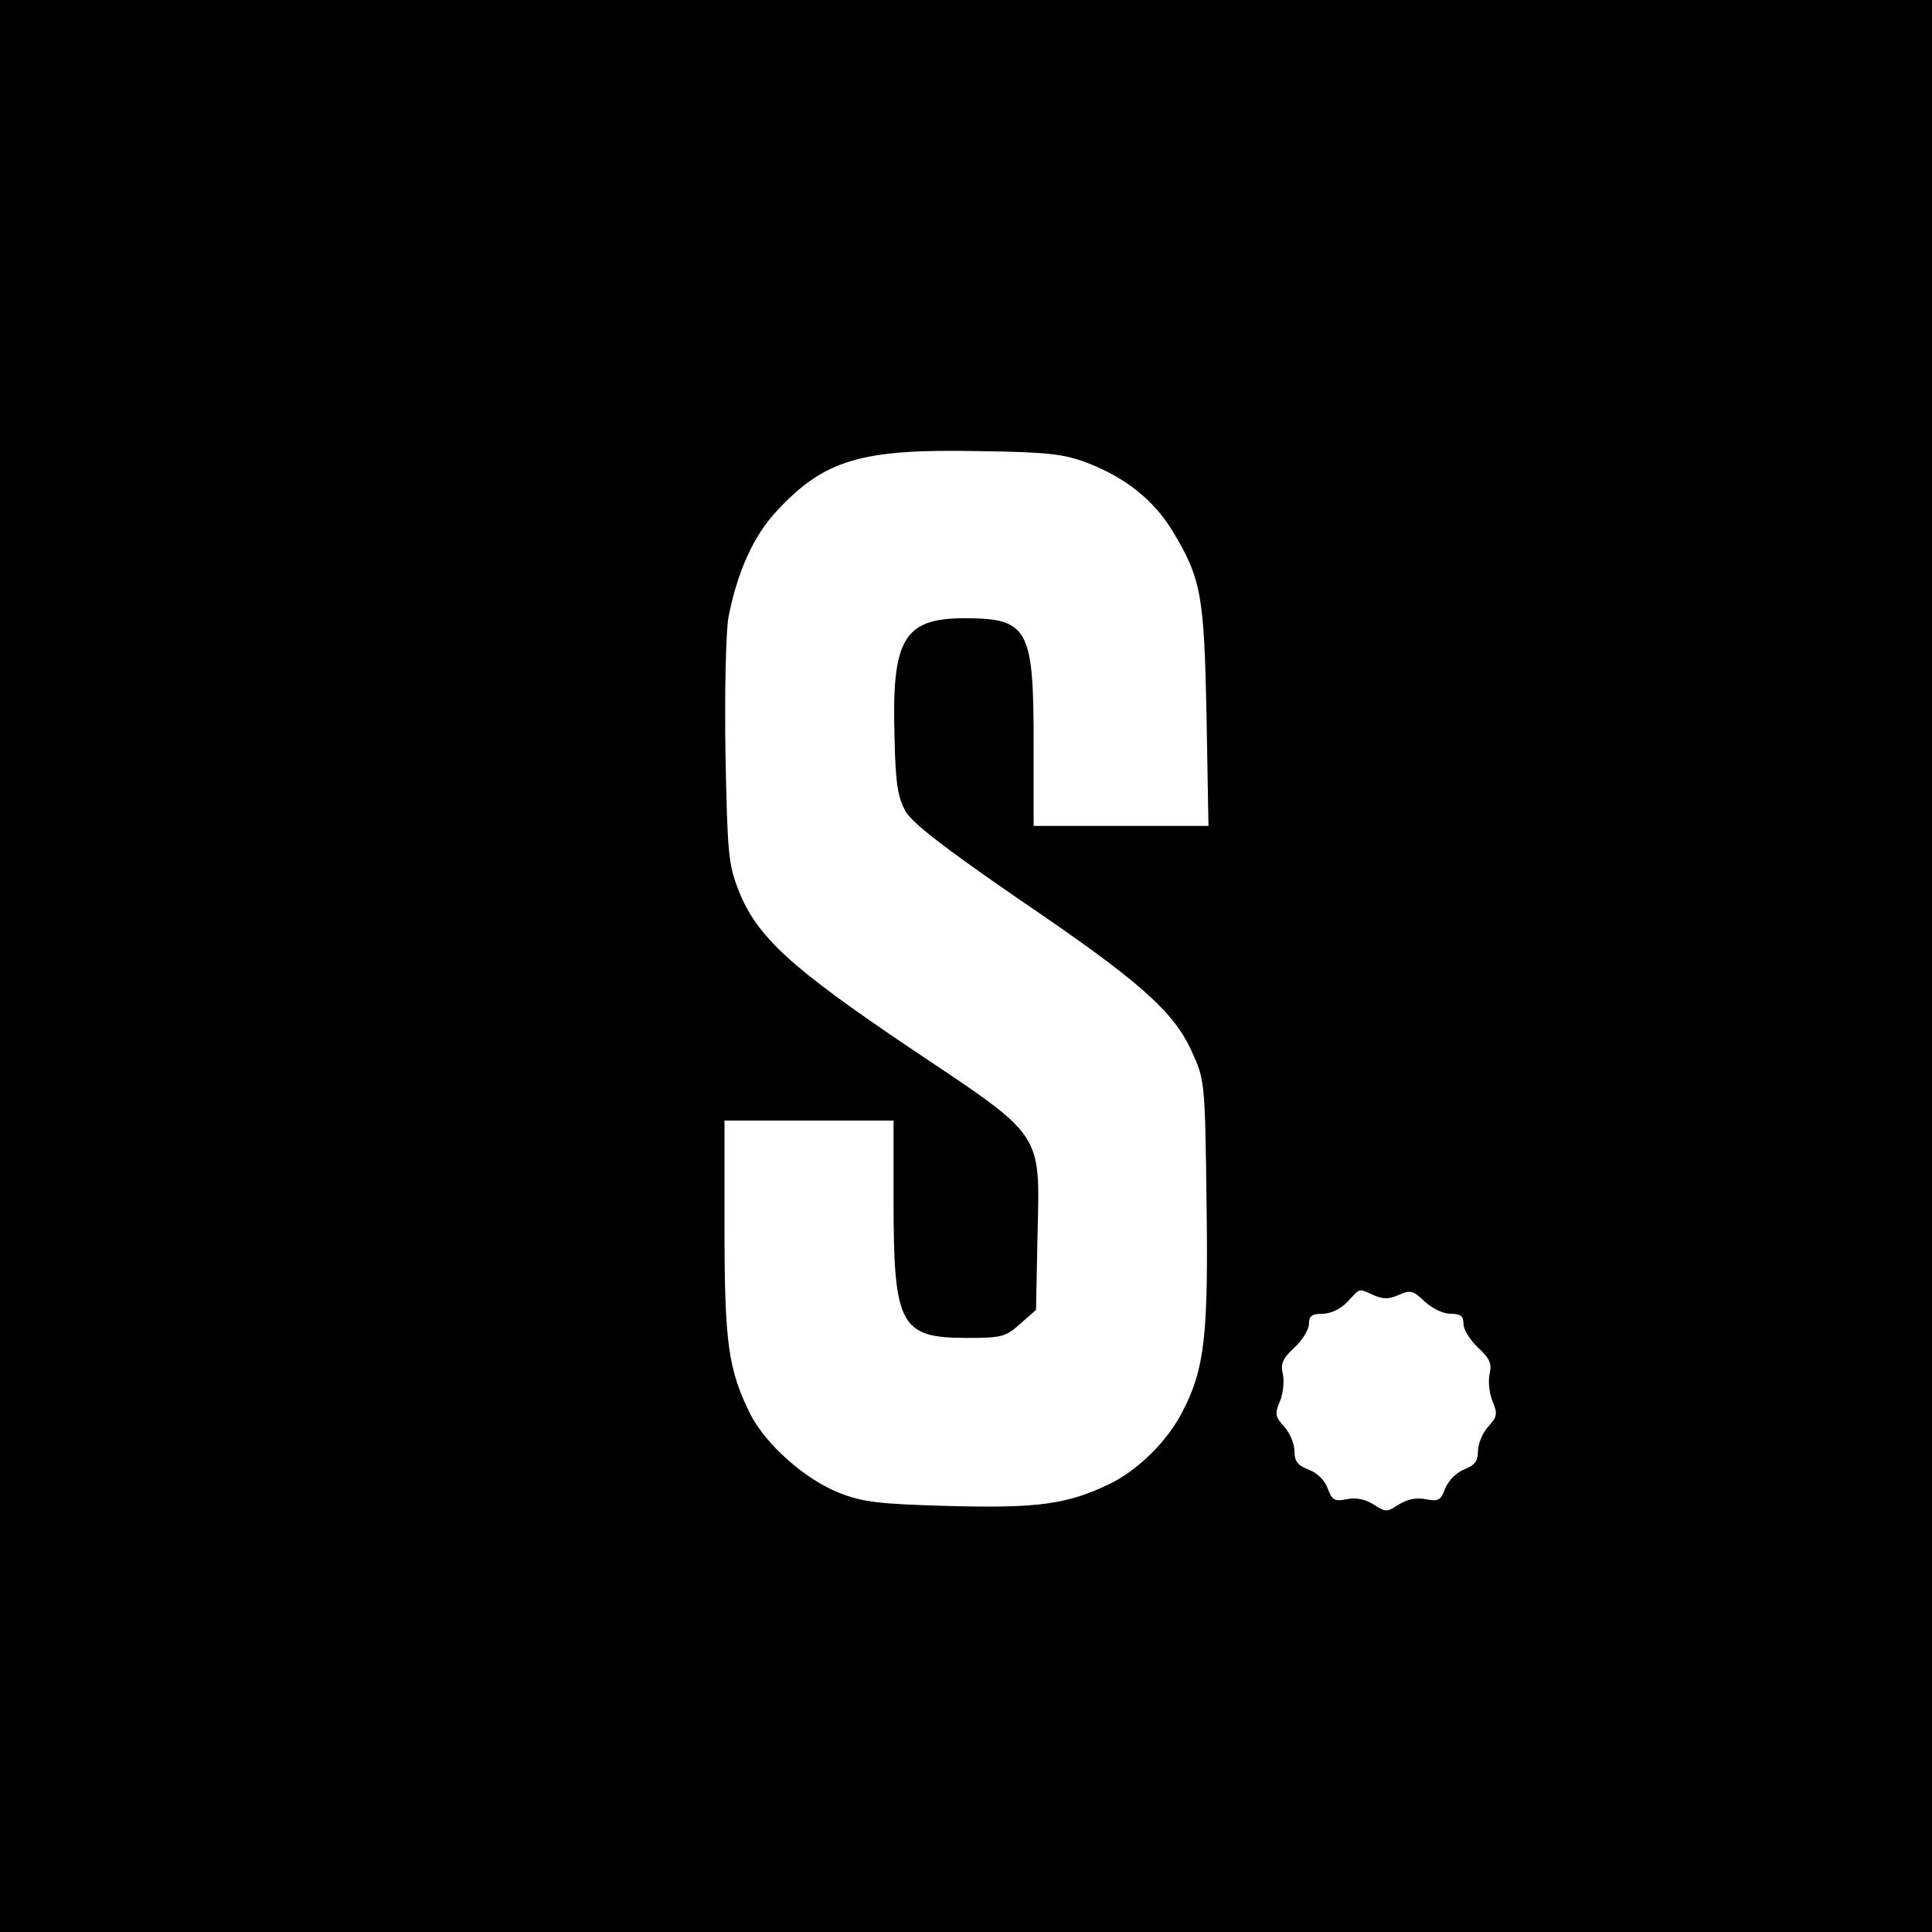 <?xml version="1.0" standalone="no"?>
<!DOCTYPE svg PUBLIC "-//W3C//DTD SVG 20010904//EN"
 "http://www.w3.org/TR/2001/REC-SVG-20010904/DTD/svg10.dtd">
<svg version="1.0" xmlns="http://www.w3.org/2000/svg"
 width="400pt" height="400pt" viewBox="0 0 400 400"
 preserveAspectRatio="xMidYMid meet">
<g transform="translate(0,400) scale(0.1,-0.1)"
fill="#000000" stroke="none">
<path d="M0 2000 l0 -2000 2000 0 2000 0 0 2000 0 2000 -2000 0 -2000 0 0
-2000z m2253 1041 c79 -31 136 -77 175 -141 59 -98 65 -132 70 -382 l4 -228
-181 0 -181 0 0 176 c0 233 -12 254 -143 254 -126 0 -151 -43 -145 -245 2 -99
7 -126 23 -155 15 -25 81 -76 235 -182 249 -169 319 -231 357 -314 27 -59 28
-61 31 -314 4 -274 -4 -344 -49 -431 -31 -62 -92 -122 -151 -151 -87 -42 -147
-51 -333 -46 -146 4 -178 8 -227 27 -71 28 -151 99 -184 162 -46 93 -54 146
-54 386 l0 223 175 0 175 0 0 -167 c0 -257 14 -283 151 -283 73 0 81 2 111 29
l33 29 3 151 c5 220 16 204 -262 390 -248 167 -319 231 -357 328 -21 53 -23
77 -27 284 -2 126 1 250 6 280 18 94 52 170 101 222 98 105 174 128 416 123
148 -2 178 -6 228 -25z m592 -1723 c19 -8 31 -8 51 1 24 11 30 9 54 -14 15
-14 38 -25 53 -25 21 0 27 -5 27 -21 0 -12 14 -34 30 -49 25 -23 29 -34 24
-55 -3 -14 -1 -39 6 -56 11 -26 10 -32 -9 -53 -11 -12 -21 -35 -21 -50 0 -21
-7 -30 -28 -38 -17 -7 -33 -23 -40 -40 -9 -24 -14 -27 -40 -22 -20 4 -38 0
-56 -11 -25 -16 -27 -16 -52 0 -17 11 -36 15 -56 11 -25 -5 -30 -2 -39 22 -6
17 -21 32 -39 39 -23 9 -30 17 -30 39 0 15 -10 38 -21 50 -19 21 -20 27 -9 53
7 17 9 42 6 56 -5 21 -1 32 24 55 16 15 30 37 30 49 0 16 6 21 28 21 17 0 38
10 52 25 27 29 22 28 55 13z"/>
</g>
</svg>
